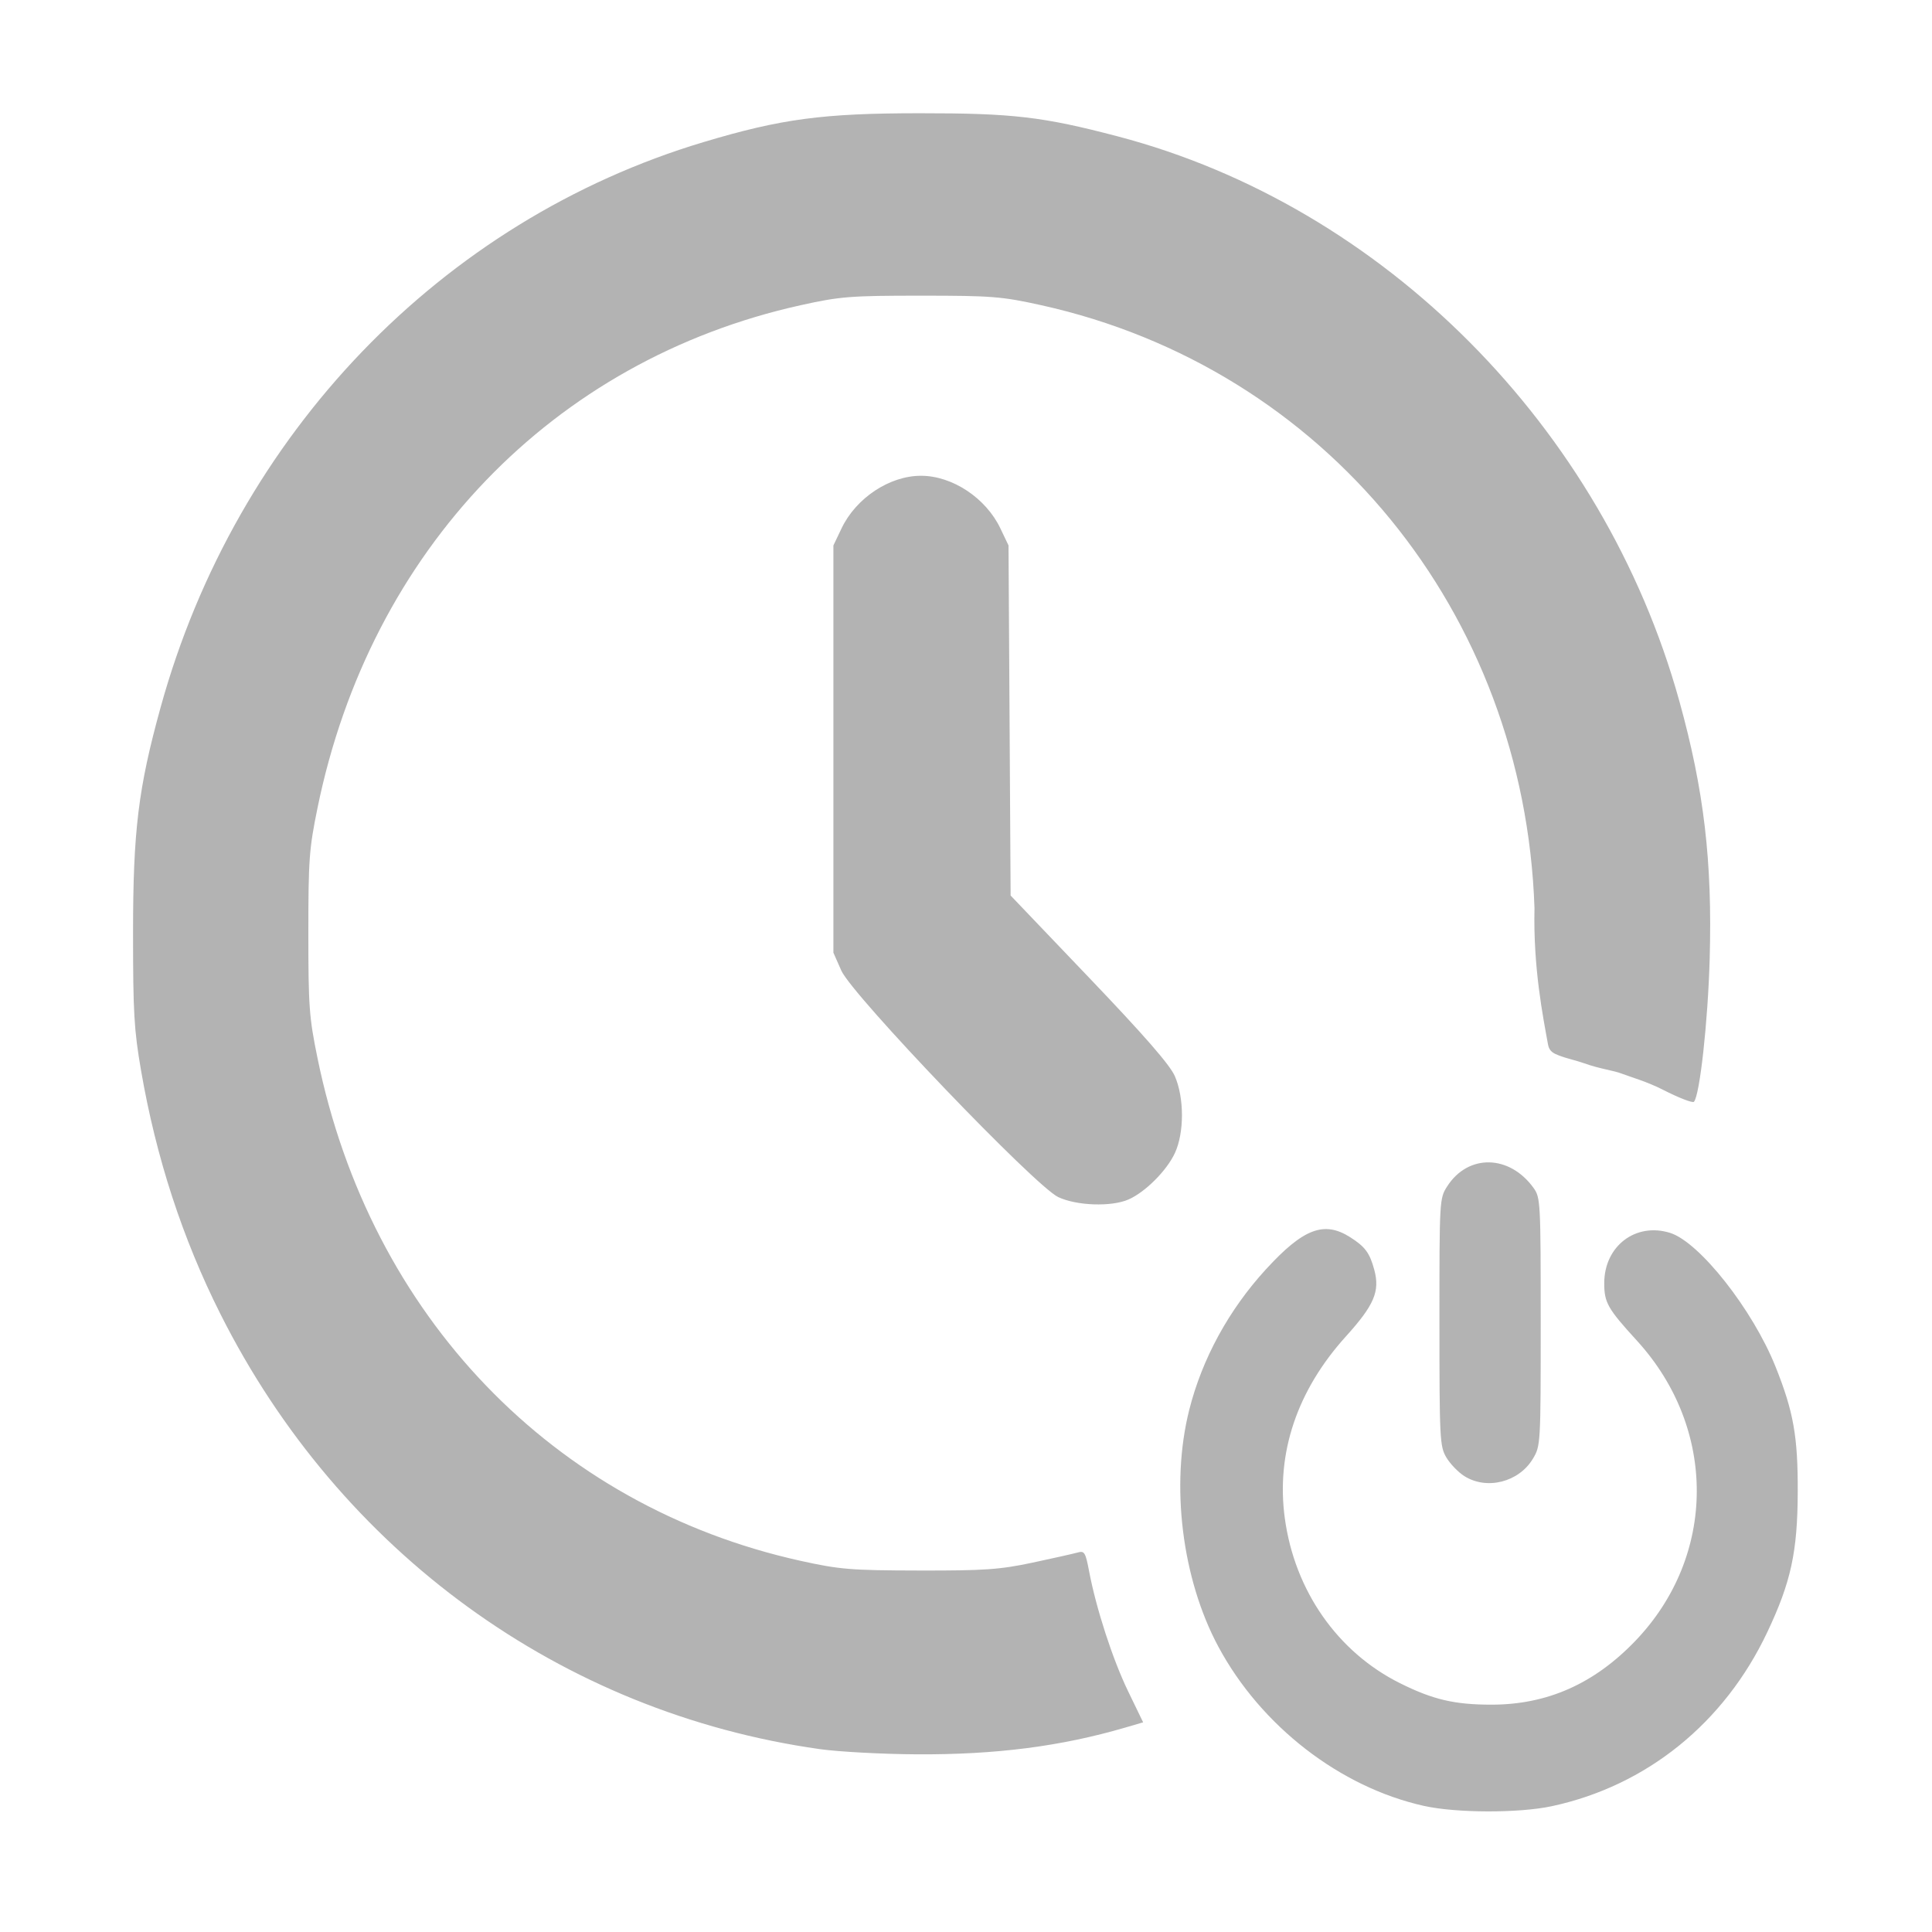 <?xml version="1.0" encoding="UTF-8" standalone="no"?>
<!-- Created with Inkscape (http://www.inkscape.org/) -->

<svg
   version="1.1"
   id="svg2831"
   width="512"
   height="512"
   viewBox="0 0 512 512"
   xmlns="http://www.w3.org/2000/svg"
   xmlns:svg="http://www.w3.org/2000/svg">
  <defs
     id="defs2835" />
  <g
     id="g2837">
    <path
       style="fill:#b3b3b3;stroke-width:0.928"
       d="m 377.368,478.586 c -22.257,-4.952 -43.211,-21.181 -54.494,-42.209 -9.663,-18.008 -12.721,-42.856 -7.719,-62.725 3.414,-13.563 10.503,-26.553 20.351,-37.293 9.89,-10.785 15.378,-12.879 22.283,-8.5 3.98,2.524 5.199,4.169 6.41,8.648 1.541,5.701 -0.017,9.357 -7.528,17.665 -12.964,14.338 -18.539,30.958 -16.176,48.22 2.625,19.175 13.97,35.416 30.505,43.666 8.712,4.347 14.456,5.696 24.254,5.696 14.777,0 27.231,-5.526 38.158,-16.932 21.52,-22.462 21.686,-56.219 0.39,-79.53 -7.764,-8.499 -8.662,-10.078 -8.662,-15.235 0,-9.82 8.316,-16.178 17.438,-13.334 7.787,2.427 21.903,20.331 27.954,35.454 4.776,11.935 5.941,18.517 5.887,33.248 -0.058,15.864 -1.798,23.864 -8.075,37.131 -11.398,24.092 -31.973,40.705 -57.098,46.104 -8.702,1.87 -25.295,1.833 -33.876,-0.076 z M 217.221,463.531 C 148.786,453.873 90.122,411.285 58.426,348.252 48.354,328.222 41.362,306.778 37.383,283.714 35.524,272.935 35.26,268.41 35.26,247.266 c 0,-27.125 1.376,-38.376 7.326,-59.893 C 62.589,115.039 116.976,58.453 186.499,37.641 c 20.541,-6.149 31.54,-7.619 57.11,-7.632 24.816,-0.013 32.722,0.909 52.63,6.14 70.396,18.498 128.648,77.061 148.784,149.58 6.558,23.616 8.791,42.593 8.058,68.463 -0.471,16.609 -2.619,36.084 -4.169,37.79 -0.347,0.382 -4.04,-1.049 -8.206,-3.181 -4.166,-2.131 -8.613,-3.4 -10.677,-4.187 -2.527,-0.996 -5.867,-1.273 -10.331,-2.874 -1.989,-0.713 -4.467,-1.213 -6.616,-2.049 -1.288,-0.502 -2.507,-1.037 -2.828,-2.817 -1.354,-7.5 -3.964,-20.363 -3.599,-36.236 C 403.976,162.232 351.047,97.533 275.965,80.888 c -10.462,-2.319 -13.157,-2.533 -31.9,-2.533 -18.743,0 -21.439,0.214 -31.9,2.533 C 146.51,95.443 98.142,145.767 84.152,214.075 c -2.229,10.885 -2.435,13.689 -2.435,33.19 0,19.501 0.206,22.306 2.435,33.19 13.979,68.257 62.446,118.682 128.011,133.181 10.356,2.29 13.304,2.531 31.445,2.568 17.29,0.035 21.383,-0.25 30.027,-2.09 5.505,-1.172 10.894,-2.381 11.974,-2.687 1.776,-0.503 2.066,-0.025 3.015,4.975 1.88,9.913 6.245,23.347 10.324,31.776 l 3.995,8.257 -4.645,1.361 c -17.135,5.019 -34.433,7.24 -55.42,7.117 -9.108,-0.054 -20.654,-0.675 -25.659,-1.382 z m 170.83,-72.359 c -1.631,-1.035 -3.779,-3.27 -4.774,-4.967 -1.712,-2.922 -1.808,-4.826 -1.812,-35.844 -0.004,-32.484 0.014,-32.785 2.062,-35.975 5.551,-8.646 16.524,-8.425 22.901,0.461 1.81,2.523 1.876,3.763 1.876,35.443 0,32.466 -0.023,32.867 -2.062,36.278 -3.721,6.226 -12.238,8.38 -18.192,4.603 z M 280.461,317.251 c -6.123,-2.876 -54.626,-53.517 -57.509,-60.045 l -2.091,-4.734 v -53.963 -53.963 l 2.159,-4.523 c 3.845,-8.054 12.729,-13.938 21.044,-13.938 8.315,0 17.199,5.884 21.044,13.938 l 2.159,4.523 0.279,46.389 0.278,46.389 20.838,21.818 c 14.649,15.338 21.385,23.07 22.677,26.035 2.518,5.776 2.521,15.02 0.005,20.425 -2.164,4.652 -7.886,10.365 -12.302,12.285 -4.536,1.972 -13.696,1.658 -18.582,-0.637 z"
       id="path2958" />
  </g>
</svg>
